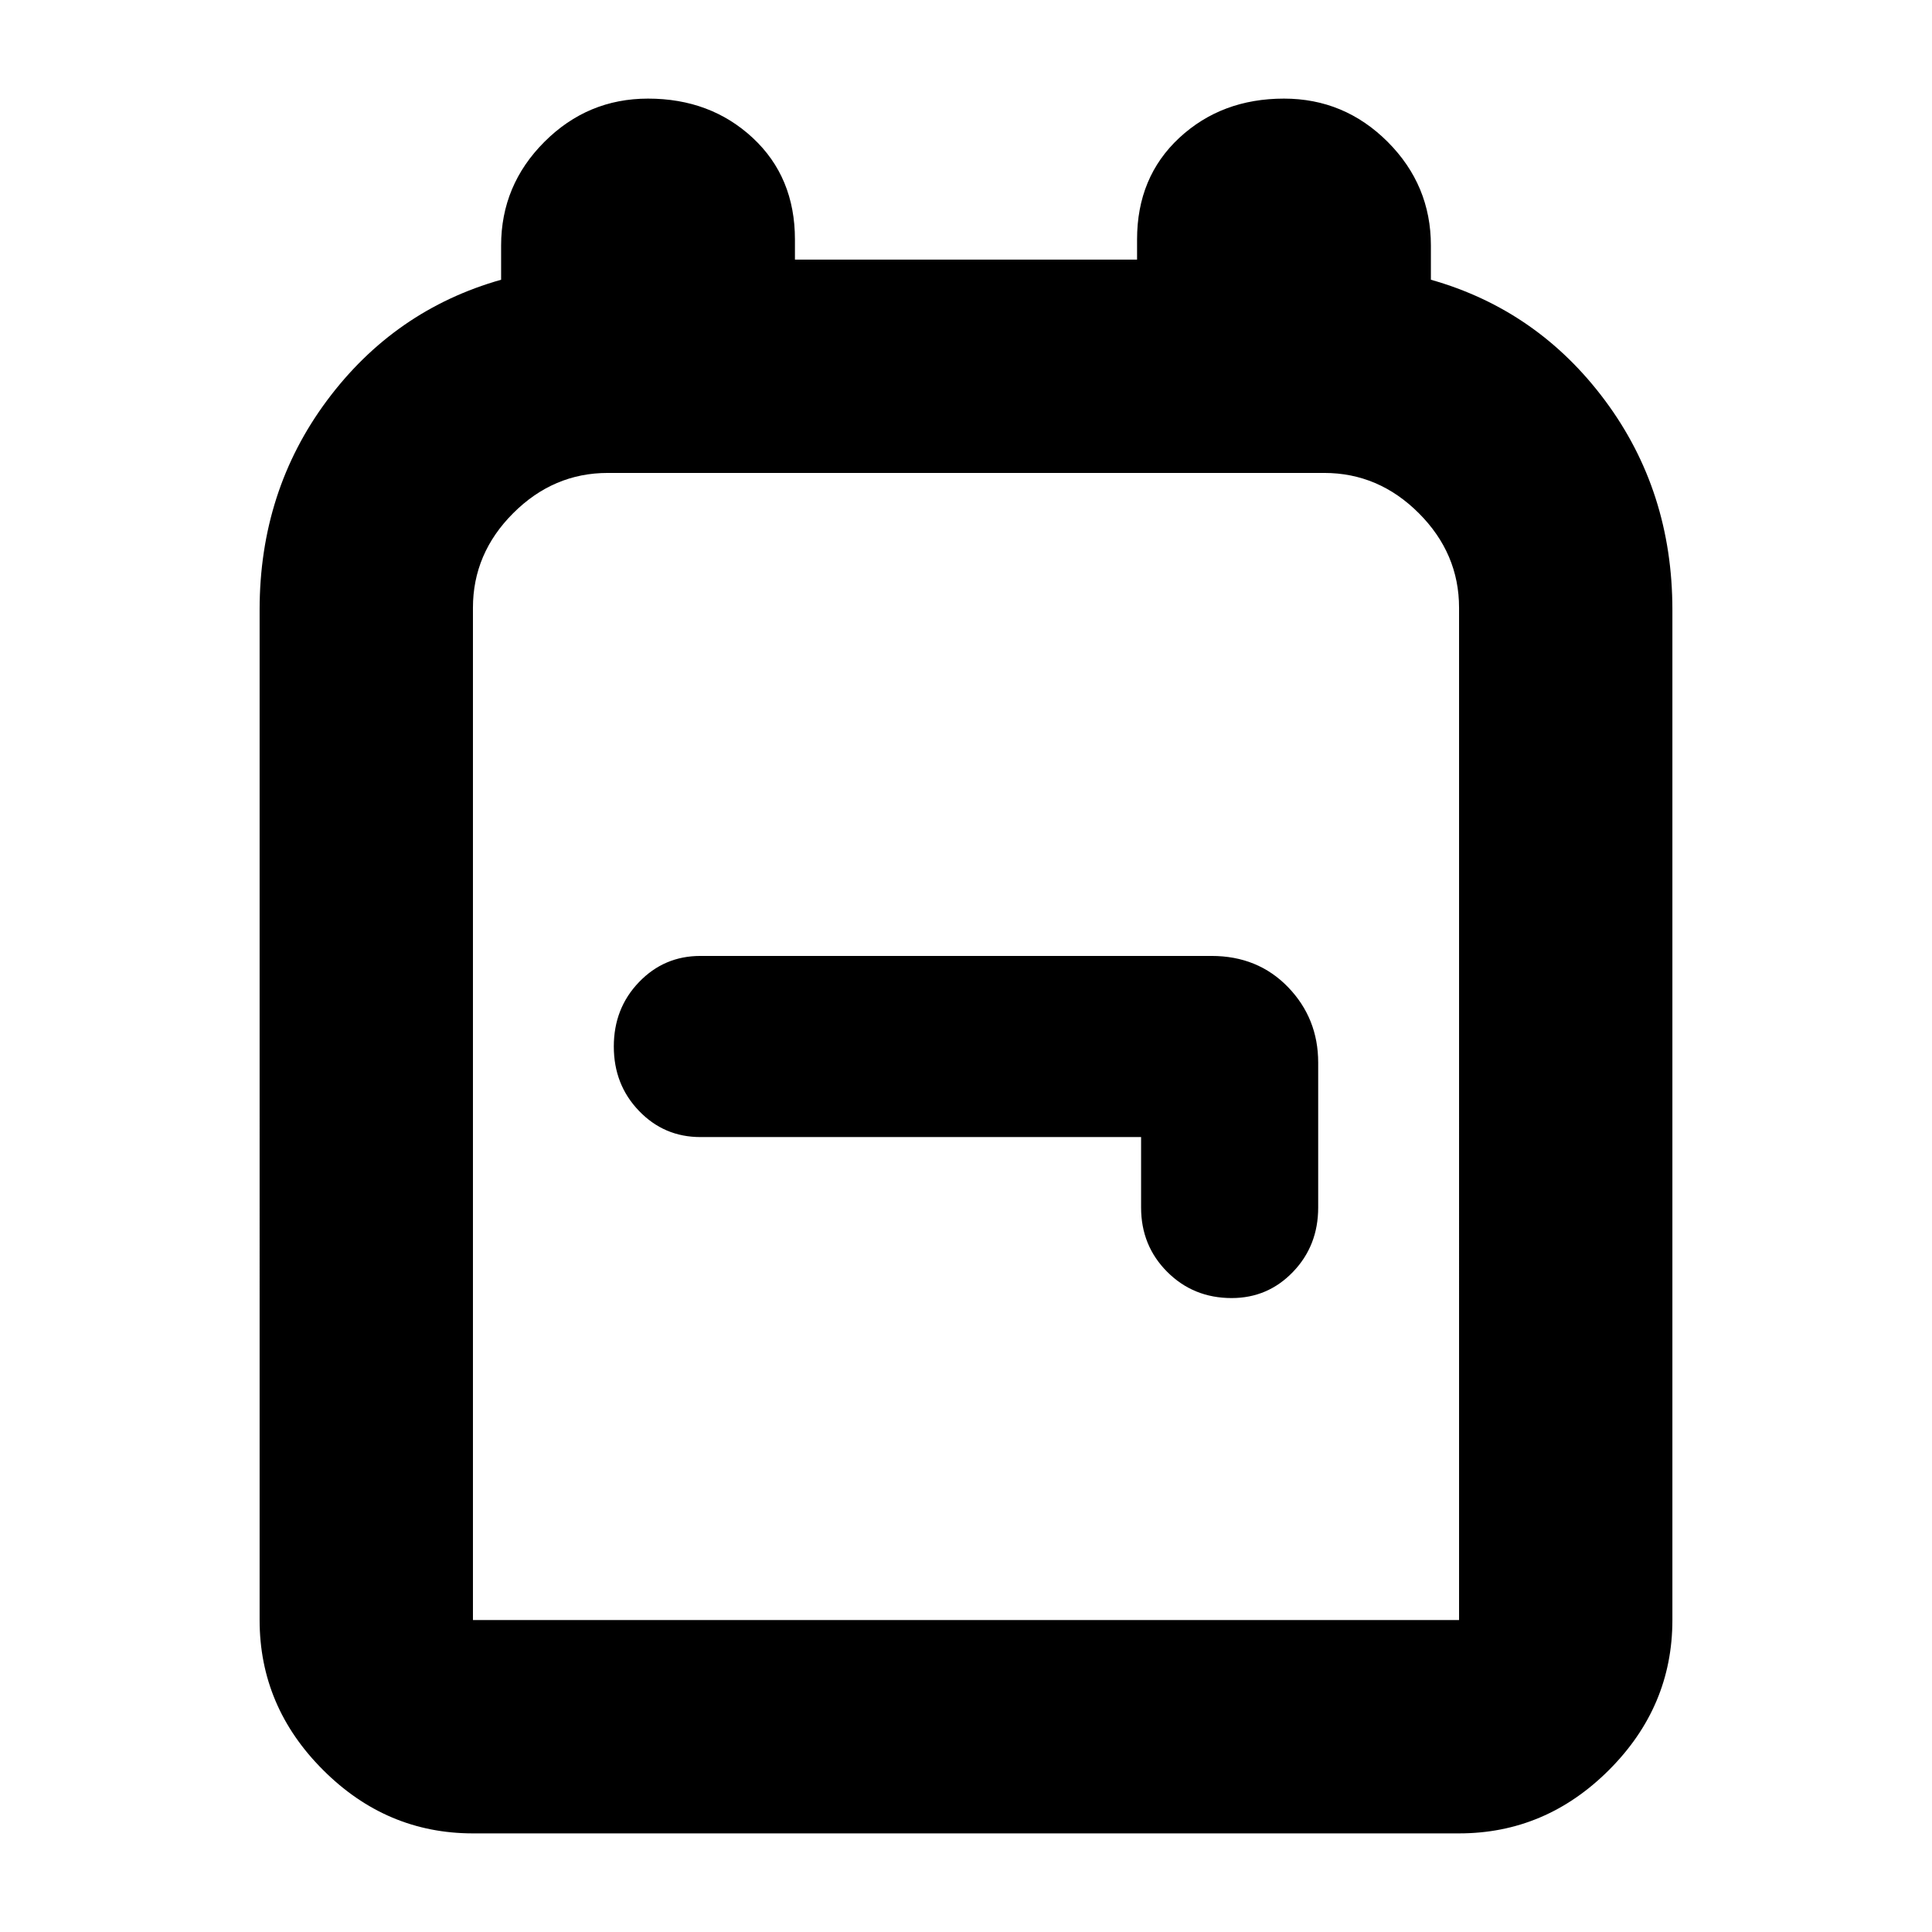 <svg xmlns="http://www.w3.org/2000/svg" height="24" width="24"><path d="M5.875 22.775q-1.075 0-1.862-.788-.788-.787-.788-1.862V7.575q0-1.475.837-2.6.838-1.125 2.163-1.5V3.05q0-.75.538-1.288.537-.537 1.287-.537.775 0 1.3.487.525.488.525 1.263v.25h4.25v-.25q0-.775.525-1.263.525-.487 1.3-.487.75 0 1.288.537.537.538.537 1.288v.425q1.325.375 2.163 1.5.837 1.125.837 2.6v12.55q0 1.075-.787 1.862-.788.788-1.863.788Zm0-2.65h12.25V7.55q0-.675-.5-1.175t-1.175-.5h-8.9q-.675 0-1.175.5t-.5 1.175v12.575Zm9.425-4q.45 0 .762-.325.313-.325.313-.8v-1.8q0-.55-.375-.938-.375-.387-.95-.387H8.7q-.45 0-.762.325-.313.325-.313.8 0 .475.313.8.312.325.762.325h5.475V15q0 .475.325.8.325.325.8.325ZM12 13Z"/></svg>